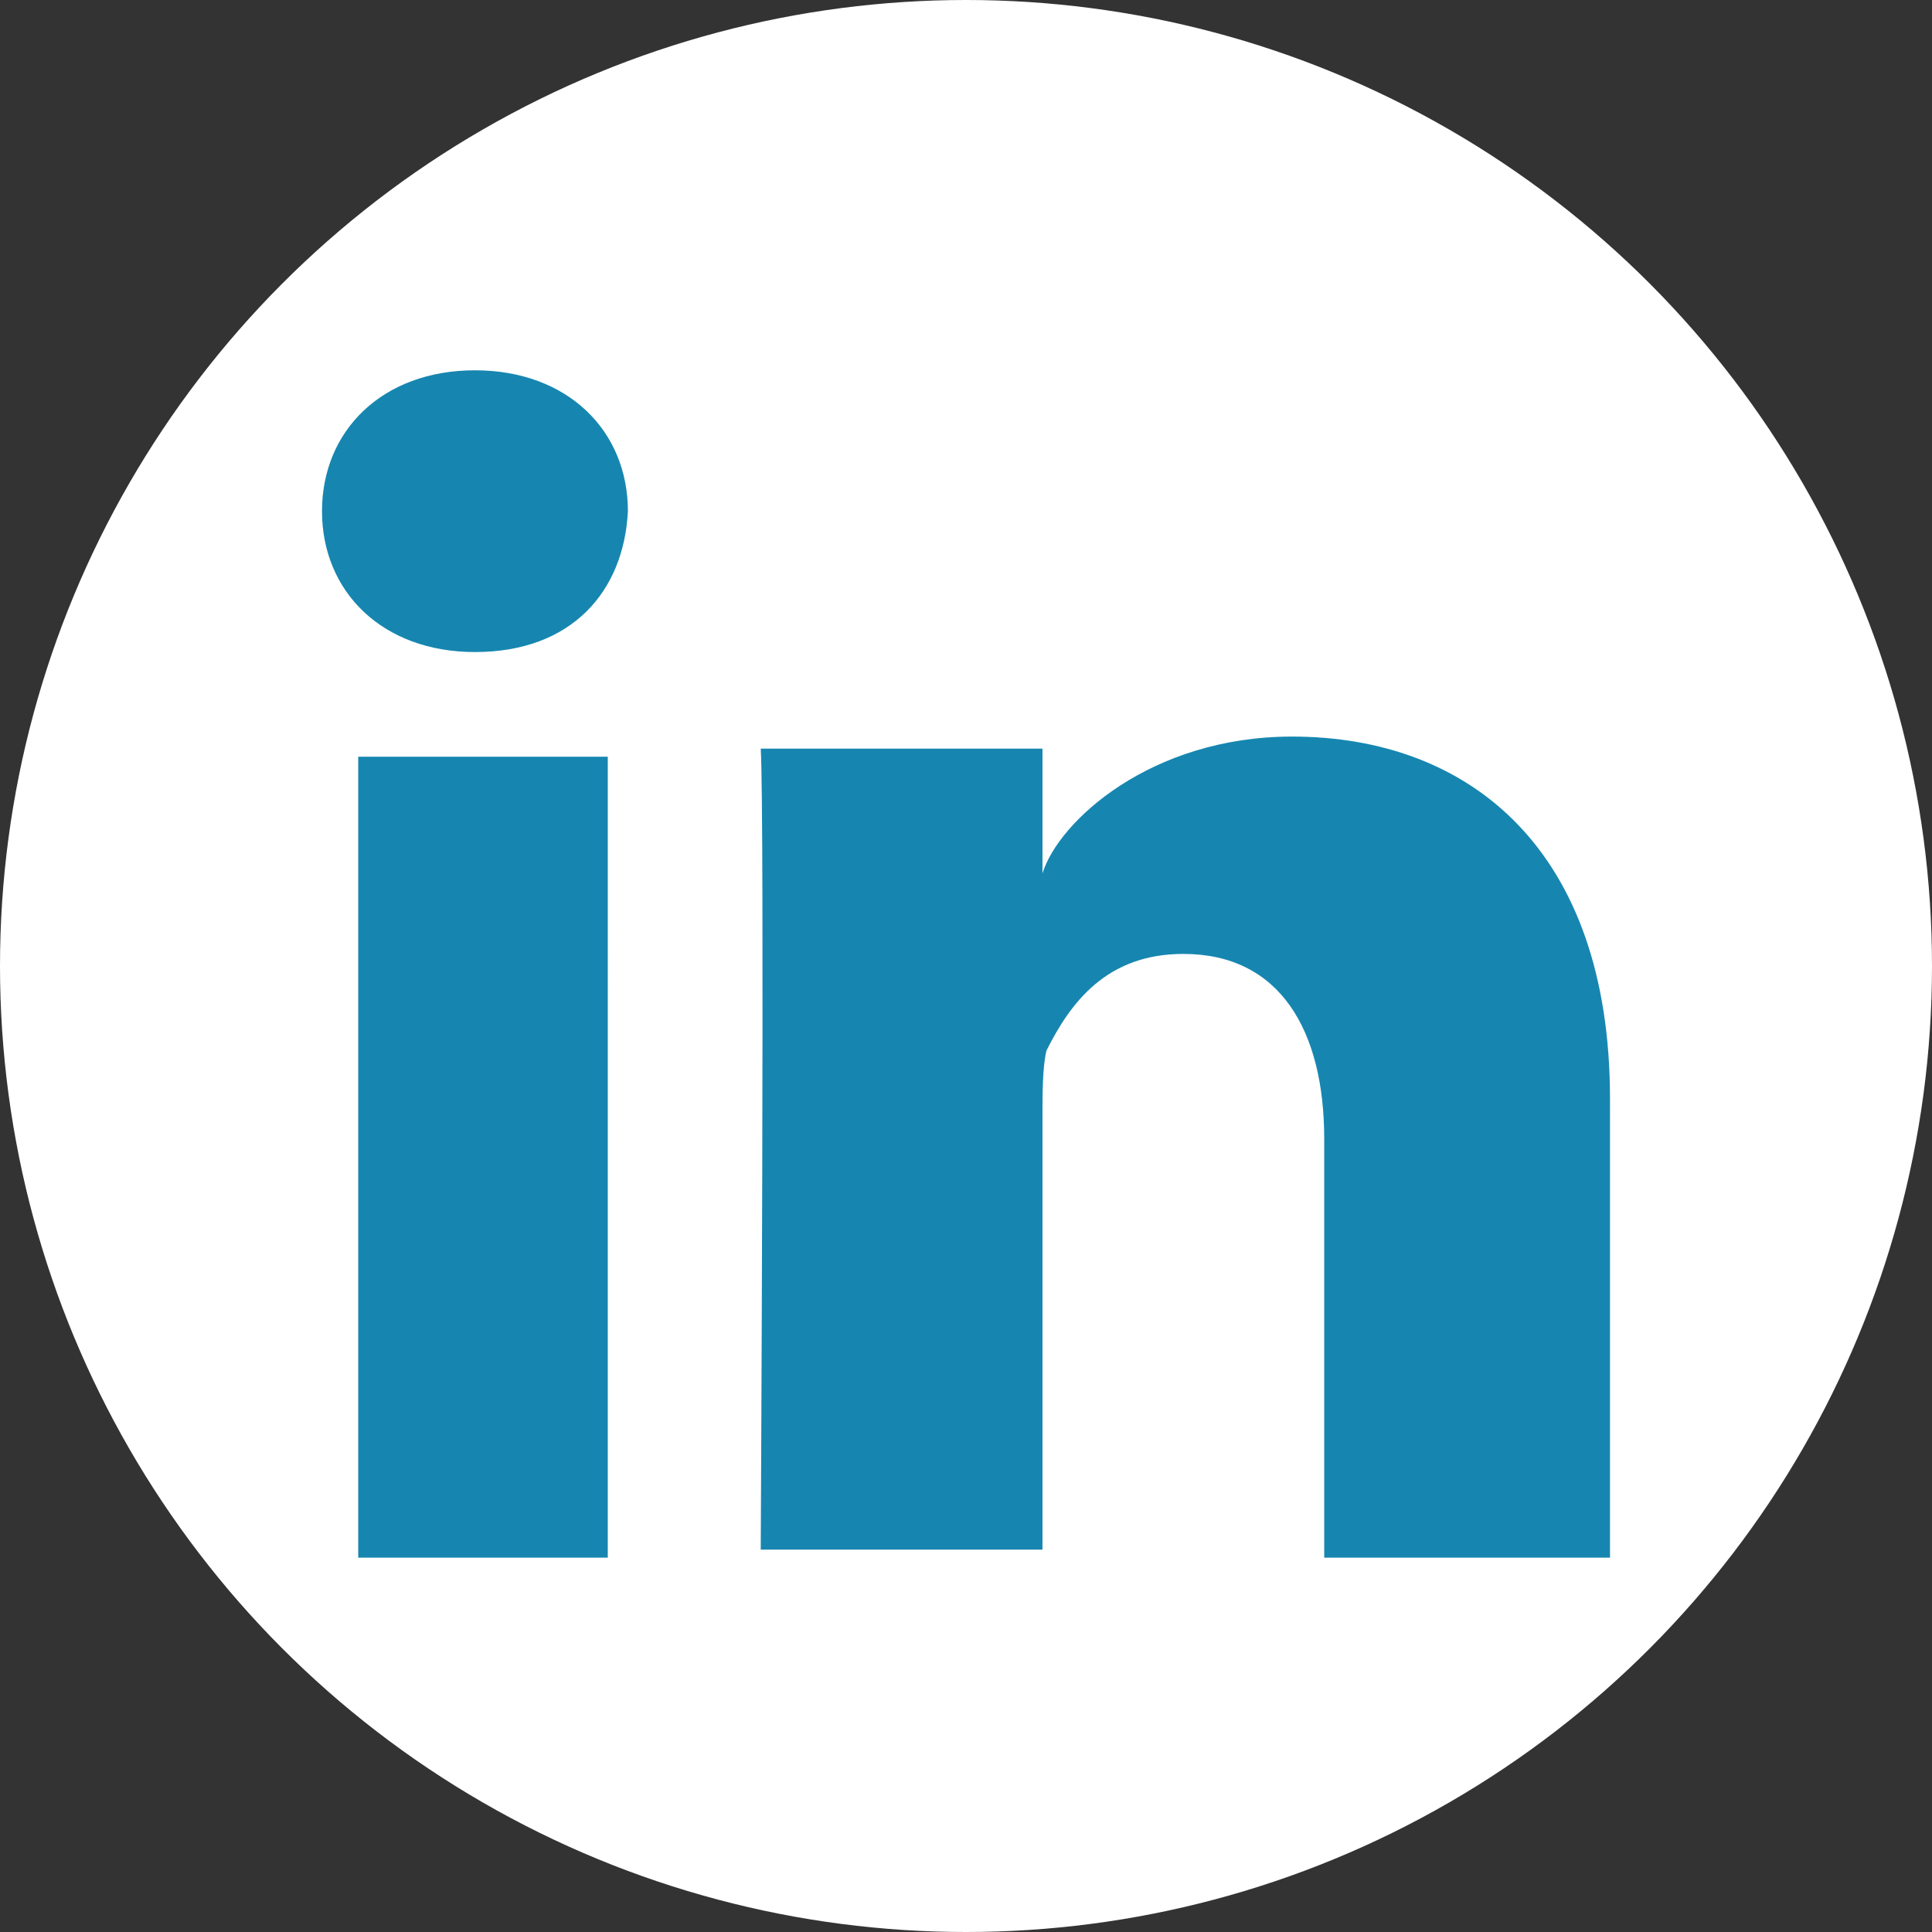 <?xml version="1.0" encoding="utf-8"?>
<!-- Generator: Adobe Illustrator 20.1.0, SVG Export Plug-In . SVG Version: 6.00 Build 0)  -->
<svg version="1.1" id="Layer_1" xmlns="http://www.w3.org/2000/svg" xmlns:xlink="http://www.w3.org/1999/xlink" x="0px" y="0px"
	 viewBox="0 0 48 48" style="enable-background:new 0 0 48 48;" xml:space="preserve">
<rect x="0" y="0" width="48" height="48" fill="#333333" stroke="none"/>
<style type="text/css">
	.st0{fill:#FFFFFF;}
	.st1{display:none;fill:#4E71A8;}
	.st2{fill:#1686B0;}
</style>
<circle class="st0" cx="24" cy="24" r="24"/>
<path class="st1" d="M31.4,18.3h-5v-3.3c0-1.3,0.9-1.5,1.4-1.5c0.6,0,3.5,0,3.5,0V8h-4.9c-5.5,0-6.7,4.2-6.7,6.7v3.7h-3.1V24h3.1
	c0,7.3,0,16,0,16h6.7c0,0,0-8.8,0-16h4.5L31.4,18.3z"/>
<path class="st2" d="M15.1,38.7H8.9V18.8h6.2V38.7z M11.8,16.2L11.8,16.2c-2.3,0-3.8-1.5-3.8-3.5s1.5-3.5,3.8-3.5s3.8,1.5,3.8,3.5
	C15.5,14.7,14.2,16.2,11.8,16.2z M40,38.7h-7.1V28.3c0-2.7-1.1-4.6-3.5-4.6c-1.9,0-2.8,1.2-3.4,2.4c-0.1,0.4-0.1,1.1-0.1,1.6v10.8
	h-7c0,0,0.1-18.3,0-19.9h7v3.1c0.4-1.3,2.7-3.4,6.2-3.4c4.4,0,7.9,2.8,7.9,9V38.7z"/>
</svg>
